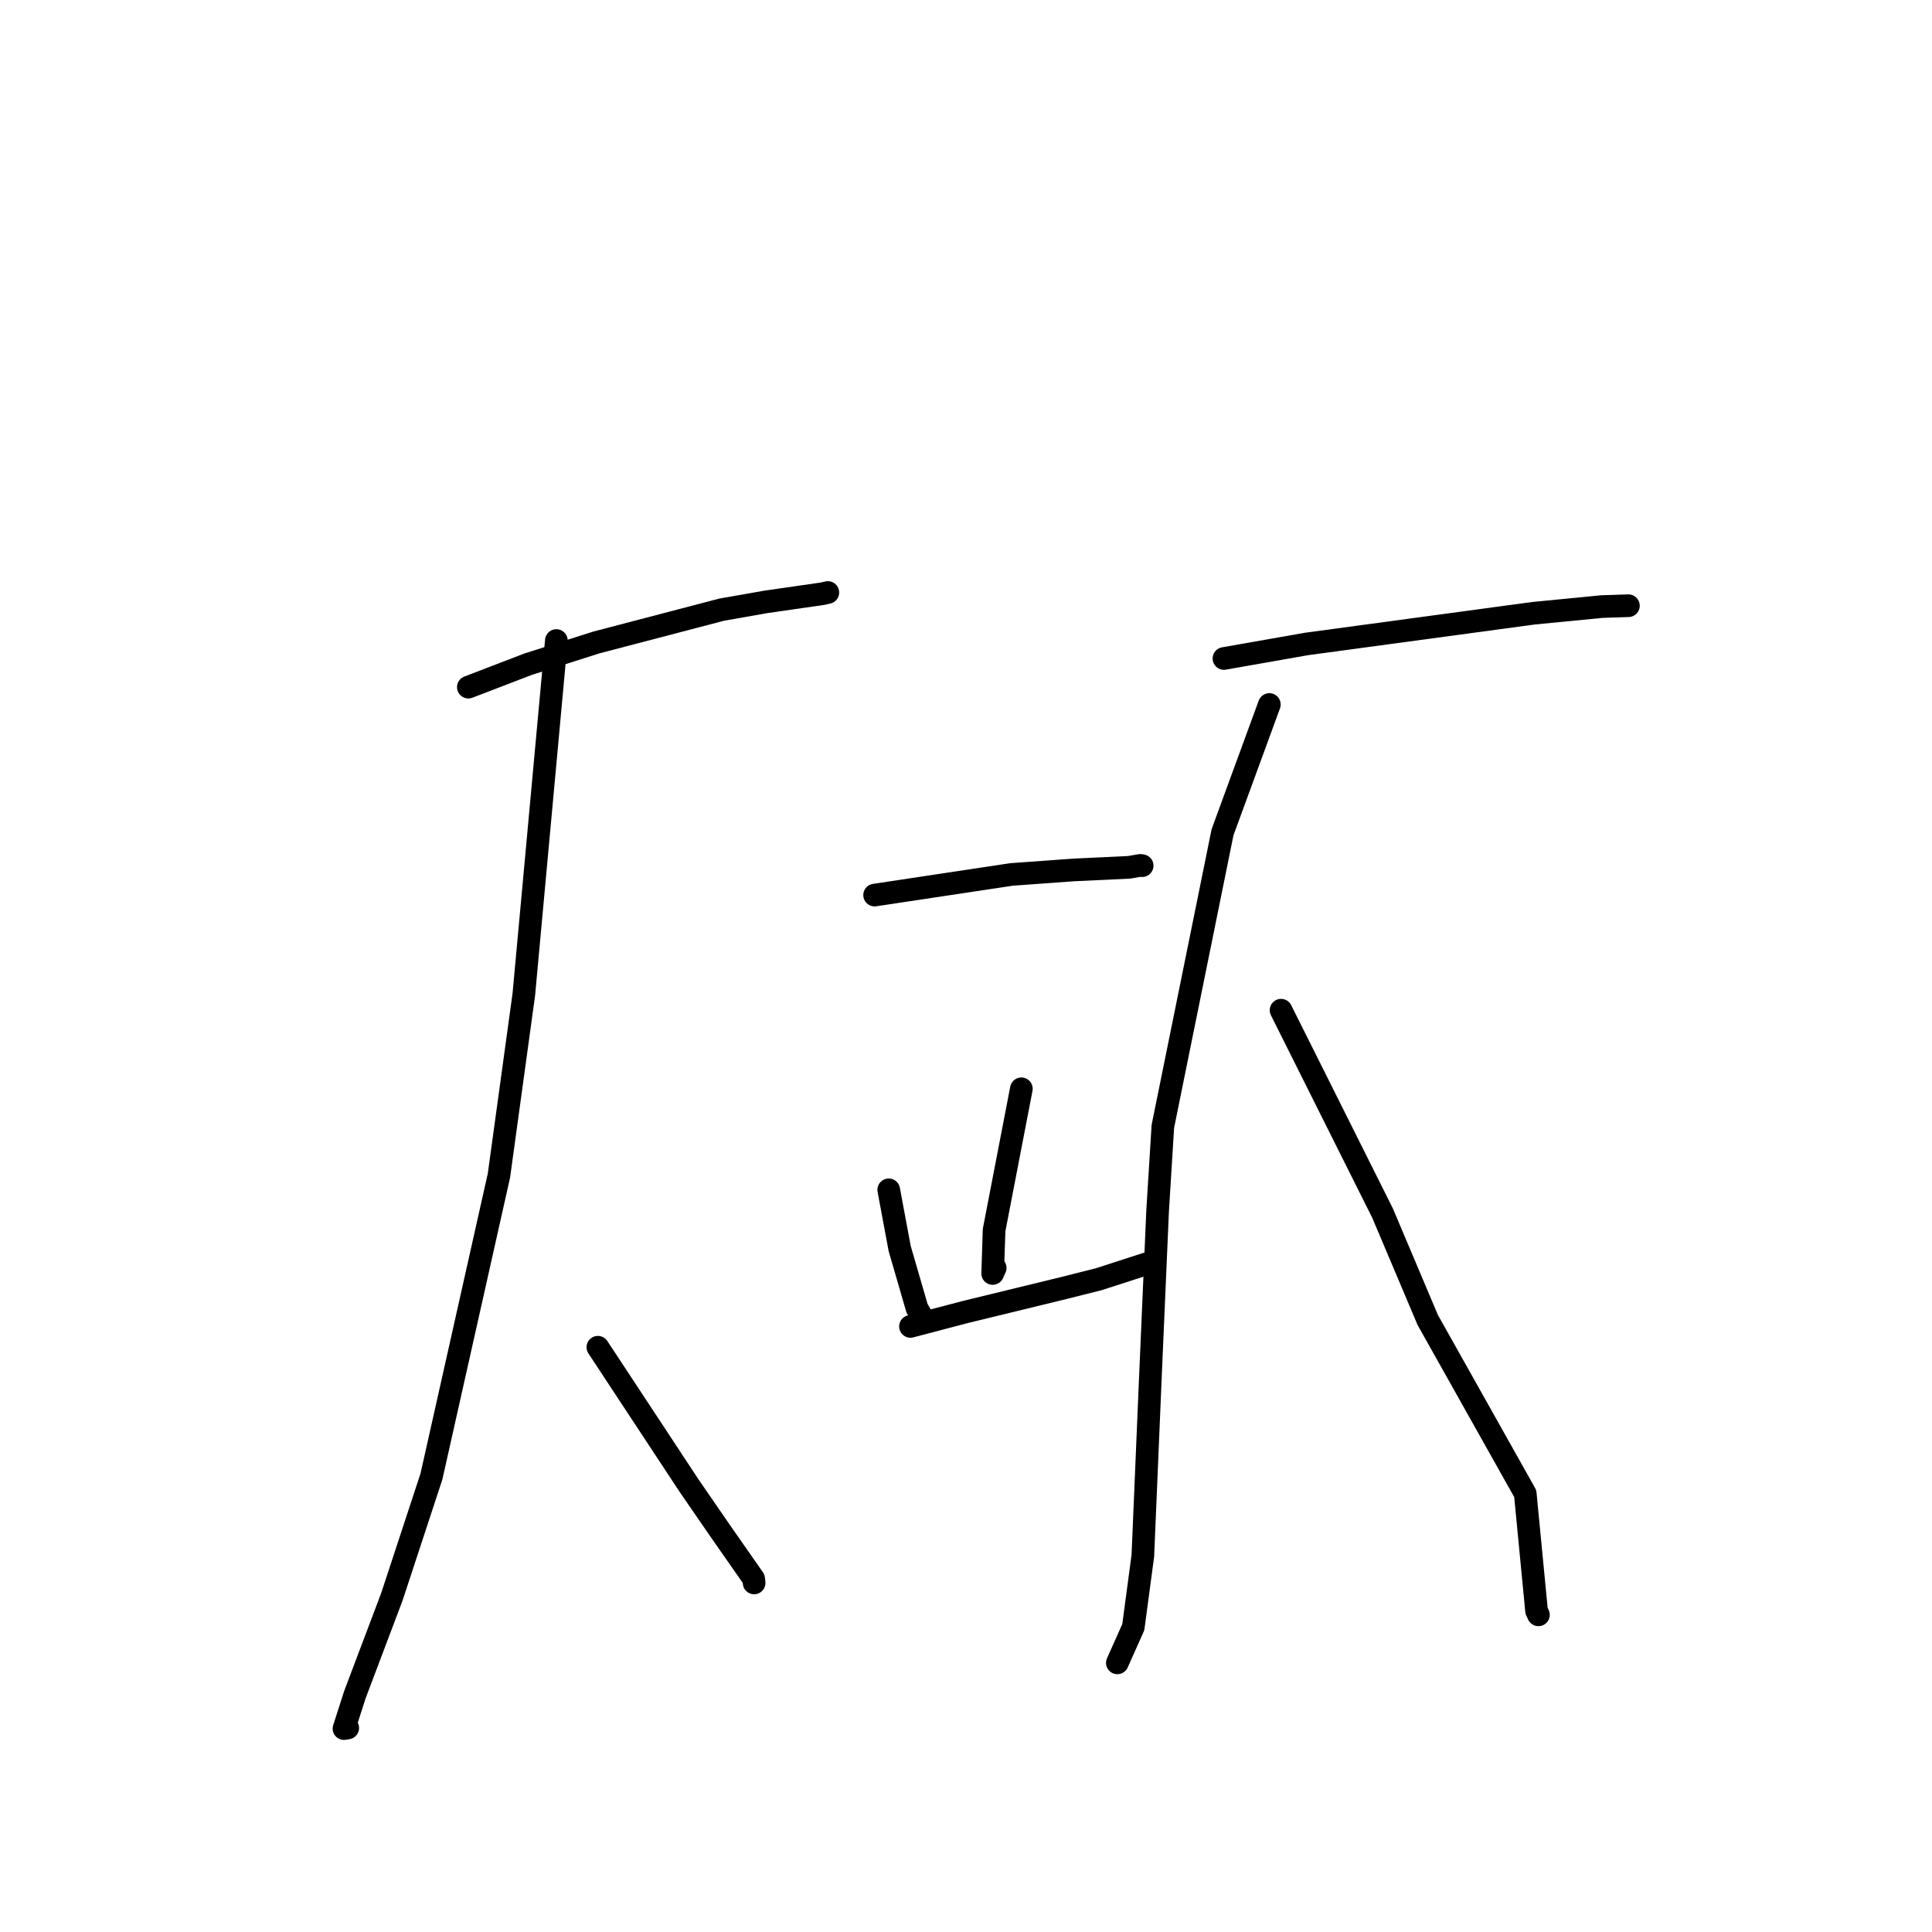 <?xml version="1.0" standalone="no"?>
    <svg width="256" height="256" xmlns="http://www.w3.org/2000/svg" version="1.1">
    <polyline stroke="black" stroke-width="3" stroke-linecap="round" fill="transparent" stroke-linejoin="round" points="62.058 91.05 69.966 88.012 79.014 85.131 95.631 80.781 101.535 79.744 108.997 78.67 109.679 78.512 109.695 78.509 " />
        <polyline stroke="black" stroke-width="3" stroke-linecap="round" fill="transparent" stroke-linejoin="round" points="73.721 84.872 69.409 131.767 66.112 155.764 57.17 195.634 51.928 211.578 47.03 224.538 45.579 229.049 46.03 228.974 46.075 228.966 46.078 228.966 " />
        <polyline stroke="black" stroke-width="3" stroke-linecap="round" fill="transparent" stroke-linejoin="round" points="79.22 178.514 91.328 196.889 95.522 202.977 99.859 209.186 99.924 209.737 99.925 209.747 " />
        <polyline stroke="black" stroke-width="3" stroke-linecap="round" fill="transparent" stroke-linejoin="round" points="115.89 118.603 134.032 115.869 142.248 115.273 149.601 114.926 151.073 114.673 151.294 114.689 151.327 114.701 151.342 114.707 " />
        <polyline stroke="black" stroke-width="3" stroke-linecap="round" fill="transparent" stroke-linejoin="round" points="117.76 157.658 119.209 165.426 121.513 173.363 122.338 174.795 122.449 174.927 122.461 174.942 " />
        <polyline stroke="black" stroke-width="3" stroke-linecap="round" fill="transparent" stroke-linejoin="round" points="135.336 144.272 131.72 163.006 131.535 168.744 131.868 168.01 " />
        <polyline stroke="black" stroke-width="3" stroke-linecap="round" fill="transparent" stroke-linejoin="round" points="120.643 175.759 127.768 173.882 140.949 170.672 145.583 169.506 152.069 167.409 152.345 167.327 " />
        <polyline stroke="black" stroke-width="3" stroke-linecap="round" fill="transparent" stroke-linejoin="round" points="162.179 87.254 173.104 85.331 203.189 81.259 212.253 80.375 215.697 80.262 215.768 80.261 215.775 80.261 215.775 80.261 " />
        <polyline stroke="black" stroke-width="3" stroke-linecap="round" fill="transparent" stroke-linejoin="round" points="168.195 93.35 161.991 110.283 154.085 149.249 153.39 160.459 152.436 182.402 151.434 206.136 150.168 215.606 148.247 219.909 148.055 220.339 " />
        <polyline stroke="black" stroke-width="3" stroke-linecap="round" fill="transparent" stroke-linejoin="round" points="169.746 133.857 183.204 160.764 189.185 174.908 202.103 197.911 203.603 213.455 203.85 213.975 " />
        </svg>